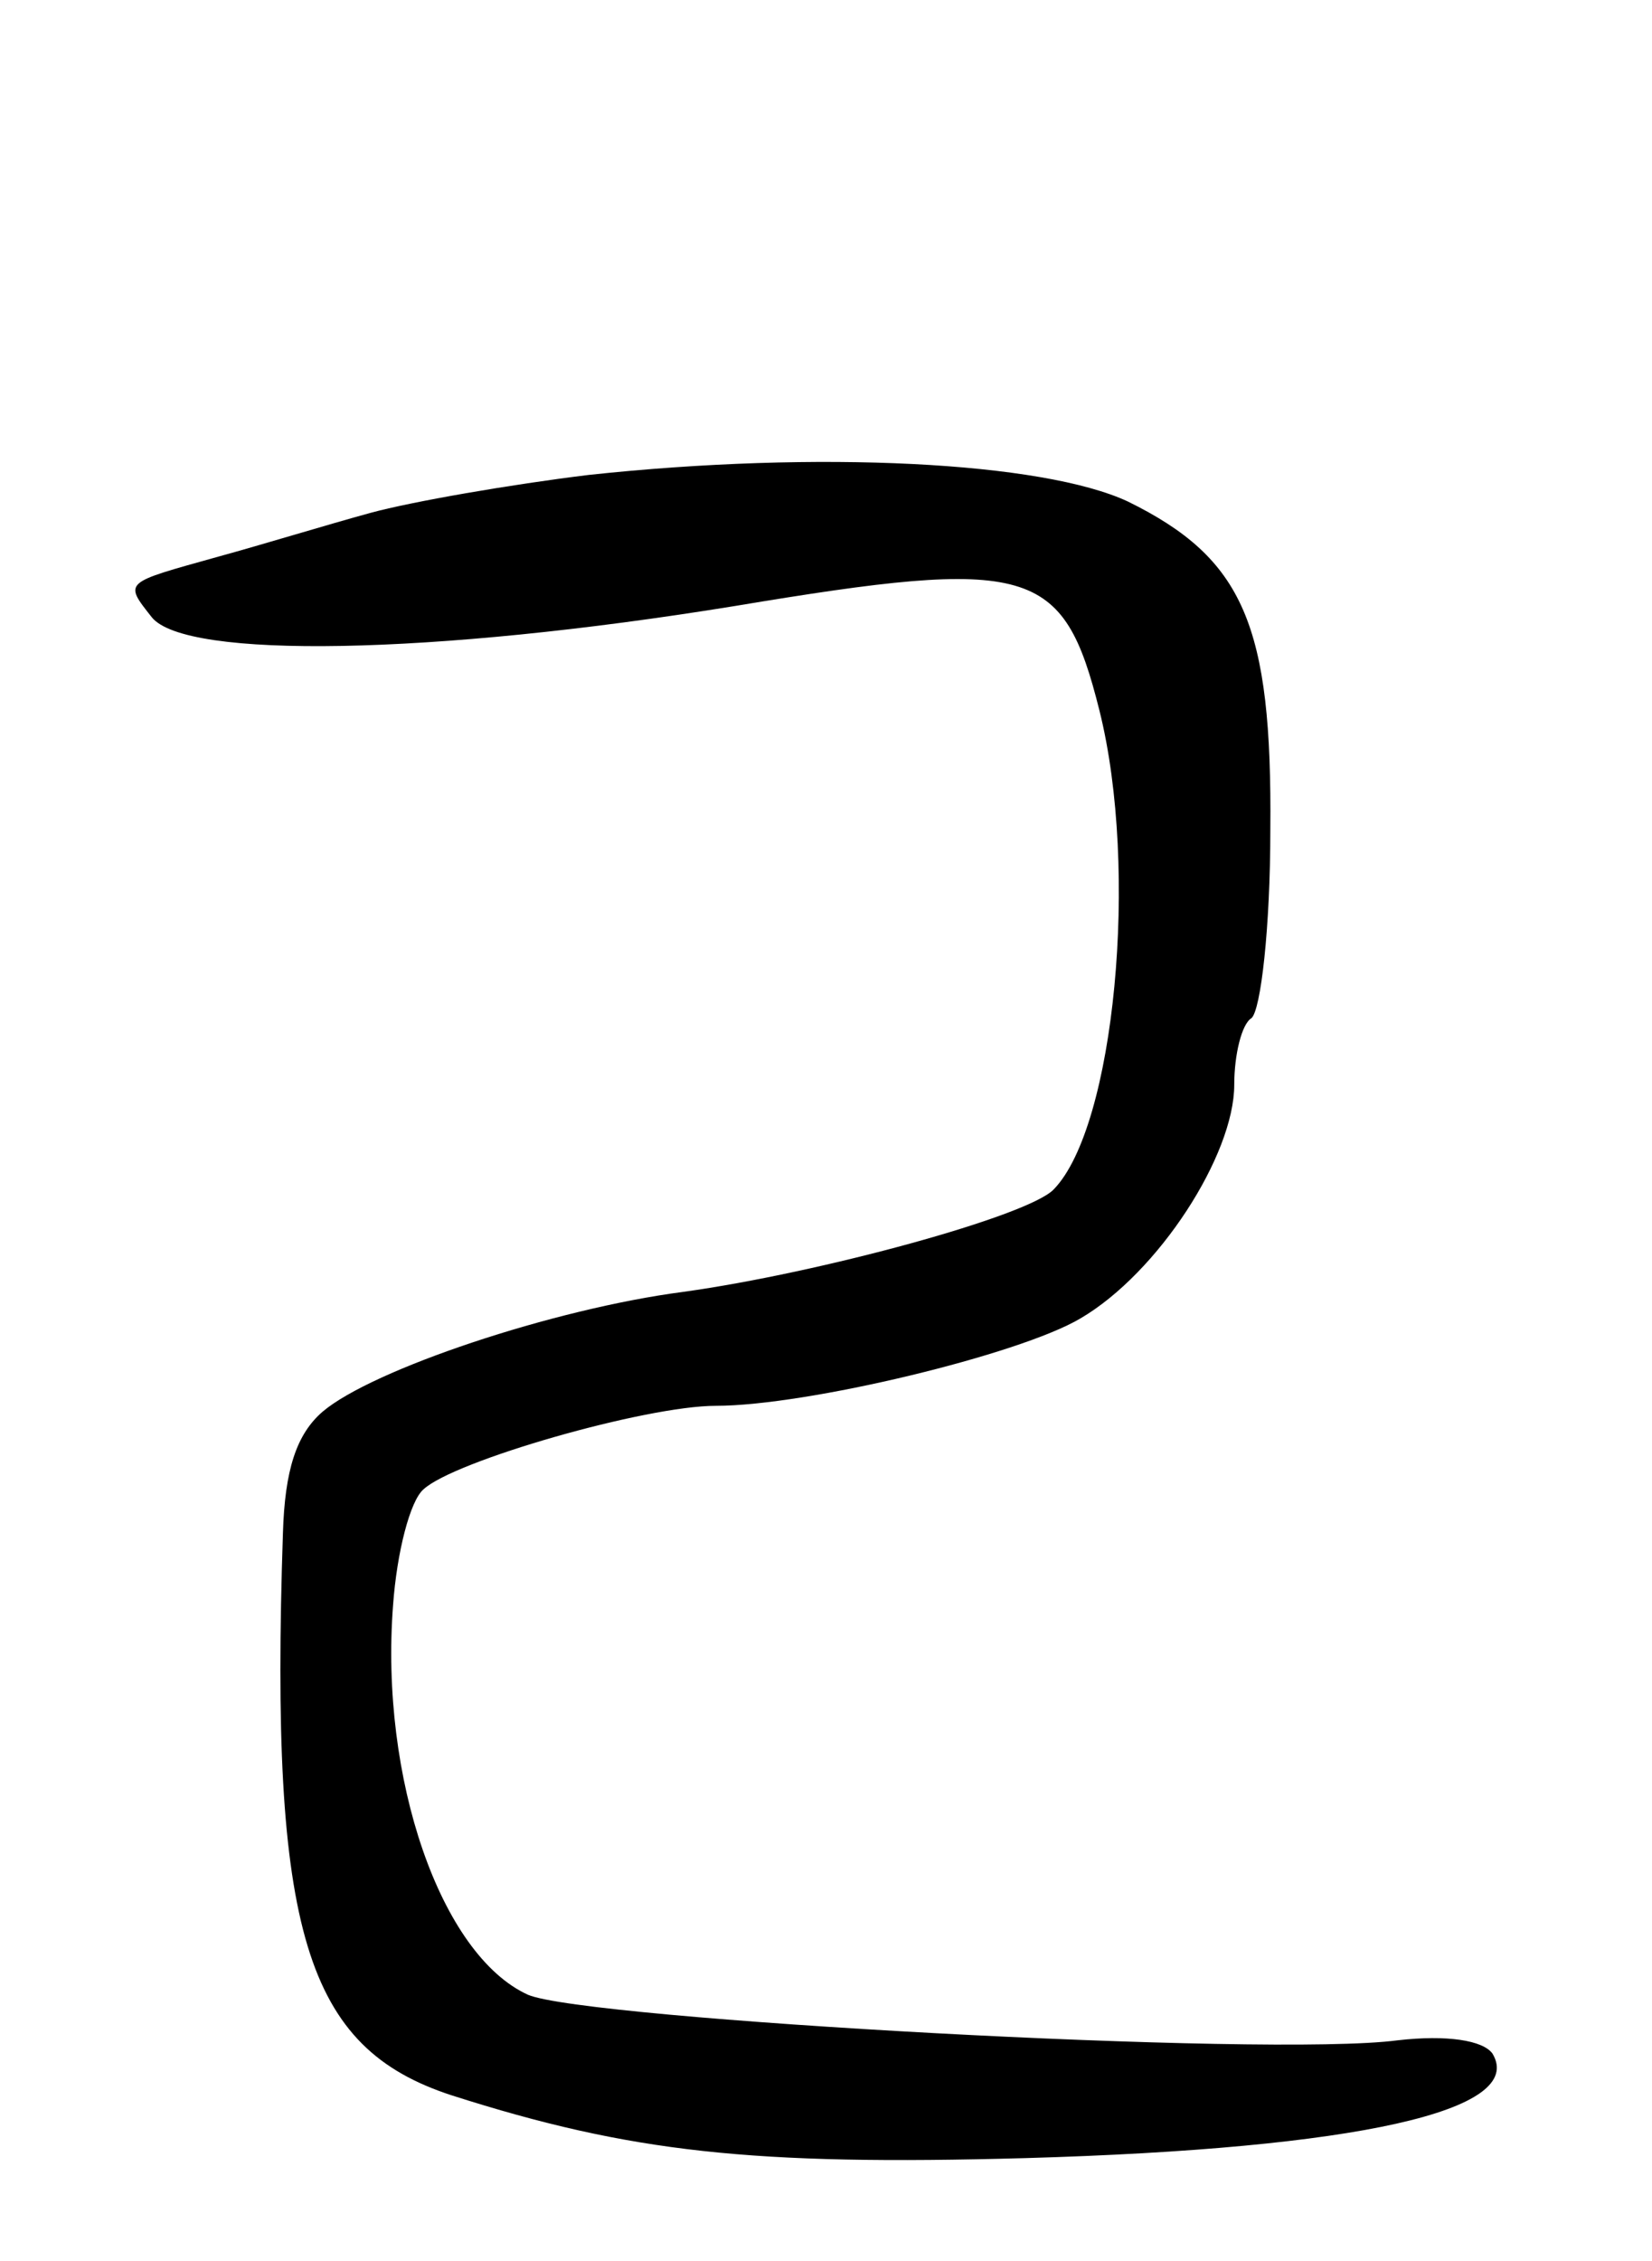<svg version="1.0" xmlns="http://www.w3.org/2000/svg"
 width="87pt" height="119pt" viewBox="0 0 87 119"
 preserveAspectRatio="xMidYMid meet">
<g transform="translate(0,119) scale(0.1,-0.1)"
fill="#000000" stroke="none">
<path d="M310 940 c-41 -5 -93 -14 -115 -20 -22 -6 -58 -17 -80 -23 -50 -14
-50 -13 -35 -32 18 -22 147 -20 307 6 156 26 173 21 192 -55 21 -84 8 -219
-24 -252 -13 -14 -123 -44 -195 -54 -69 -9 -164 -41 -190 -63 -14 -12 -20 -31
-21 -64 -7 -210 12 -271 89 -296 94 -30 158 -37 302 -33 175 5 264 25 246 55
-5 7 -24 10 -50 7 -68 -9 -428 11 -458 24 -46 21 -78 114 -71 205 2 28 9 55
16 61 16 15 117 44 154 44 48 0 160 27 192 46 41 24 81 86 81 123 0 16 4 32 9
35 5 4 10 48 10 99 1 108 -14 143 -75 173 -45 21 -163 27 -284 14z"/>
</g>
</svg>
